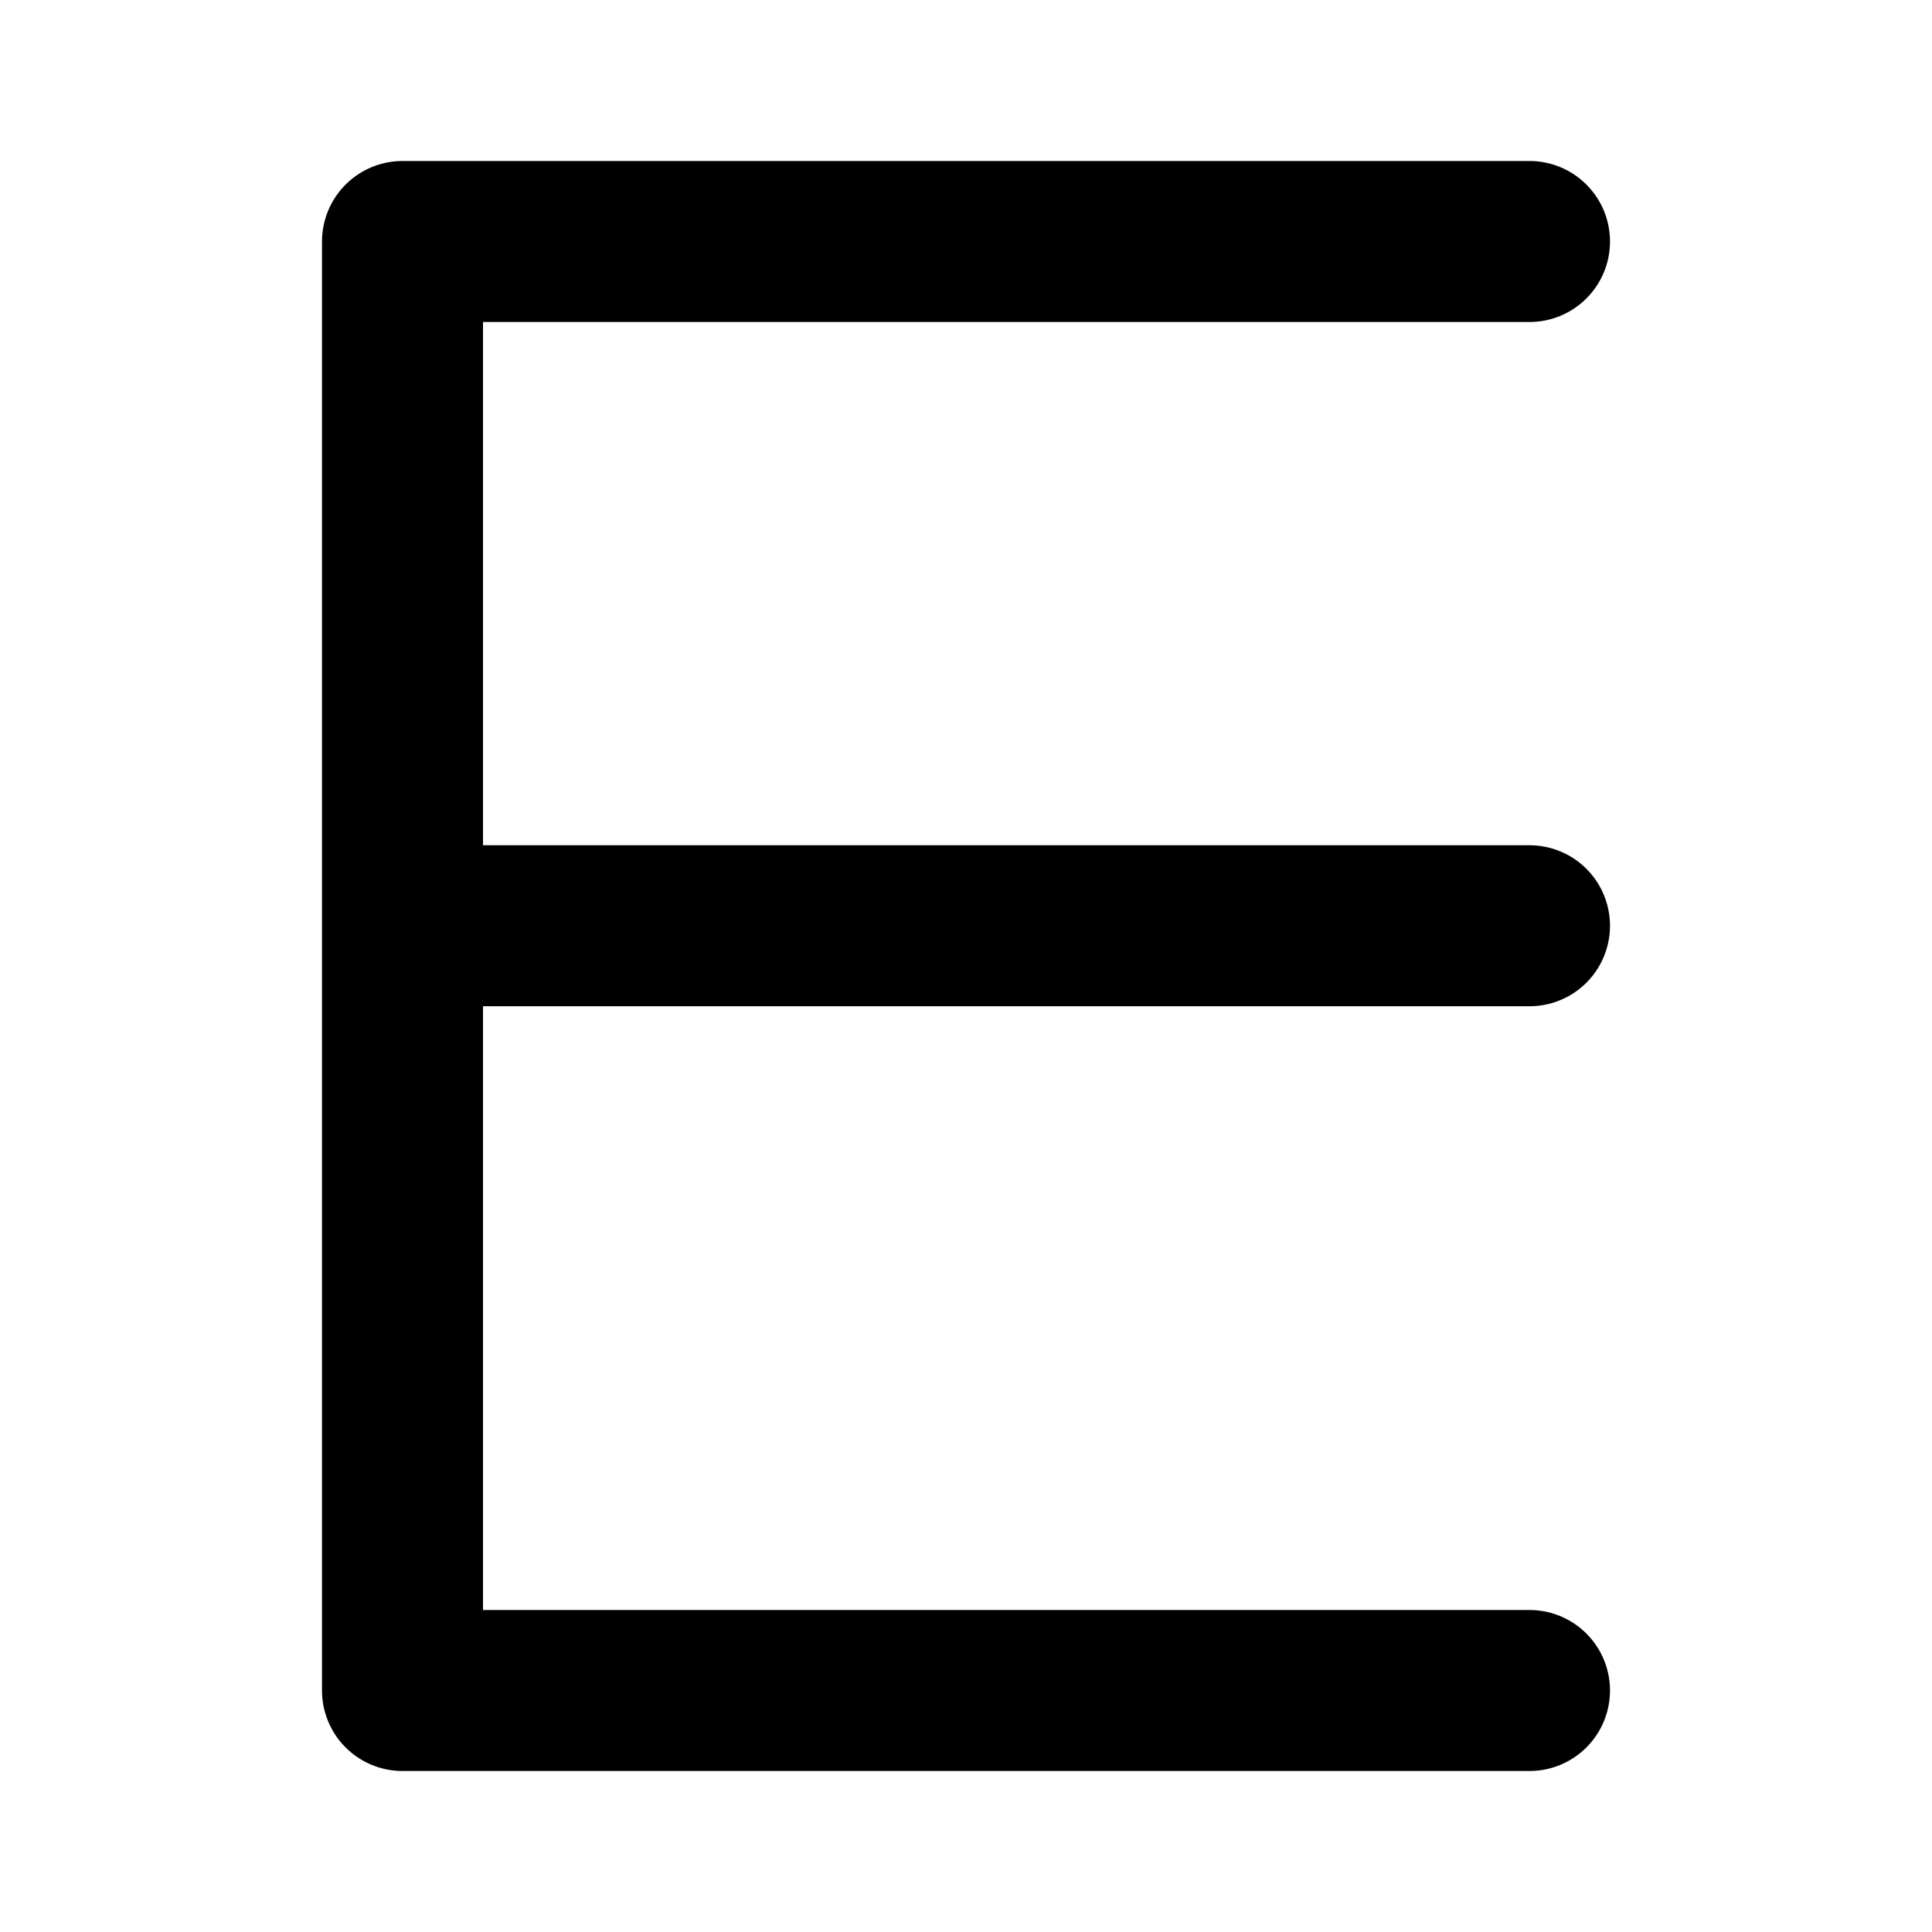 <svg width="24" height="24" viewBox="0 0 24 24" fill="none" xmlns="http://www.w3.org/2000/svg">
<path d="M19 3H5V11.5M19 21H5V11.5M5 11.5H19" stroke="black" stroke-width="2" stroke-linecap="round" stroke-linejoin="round"/>
</svg>

